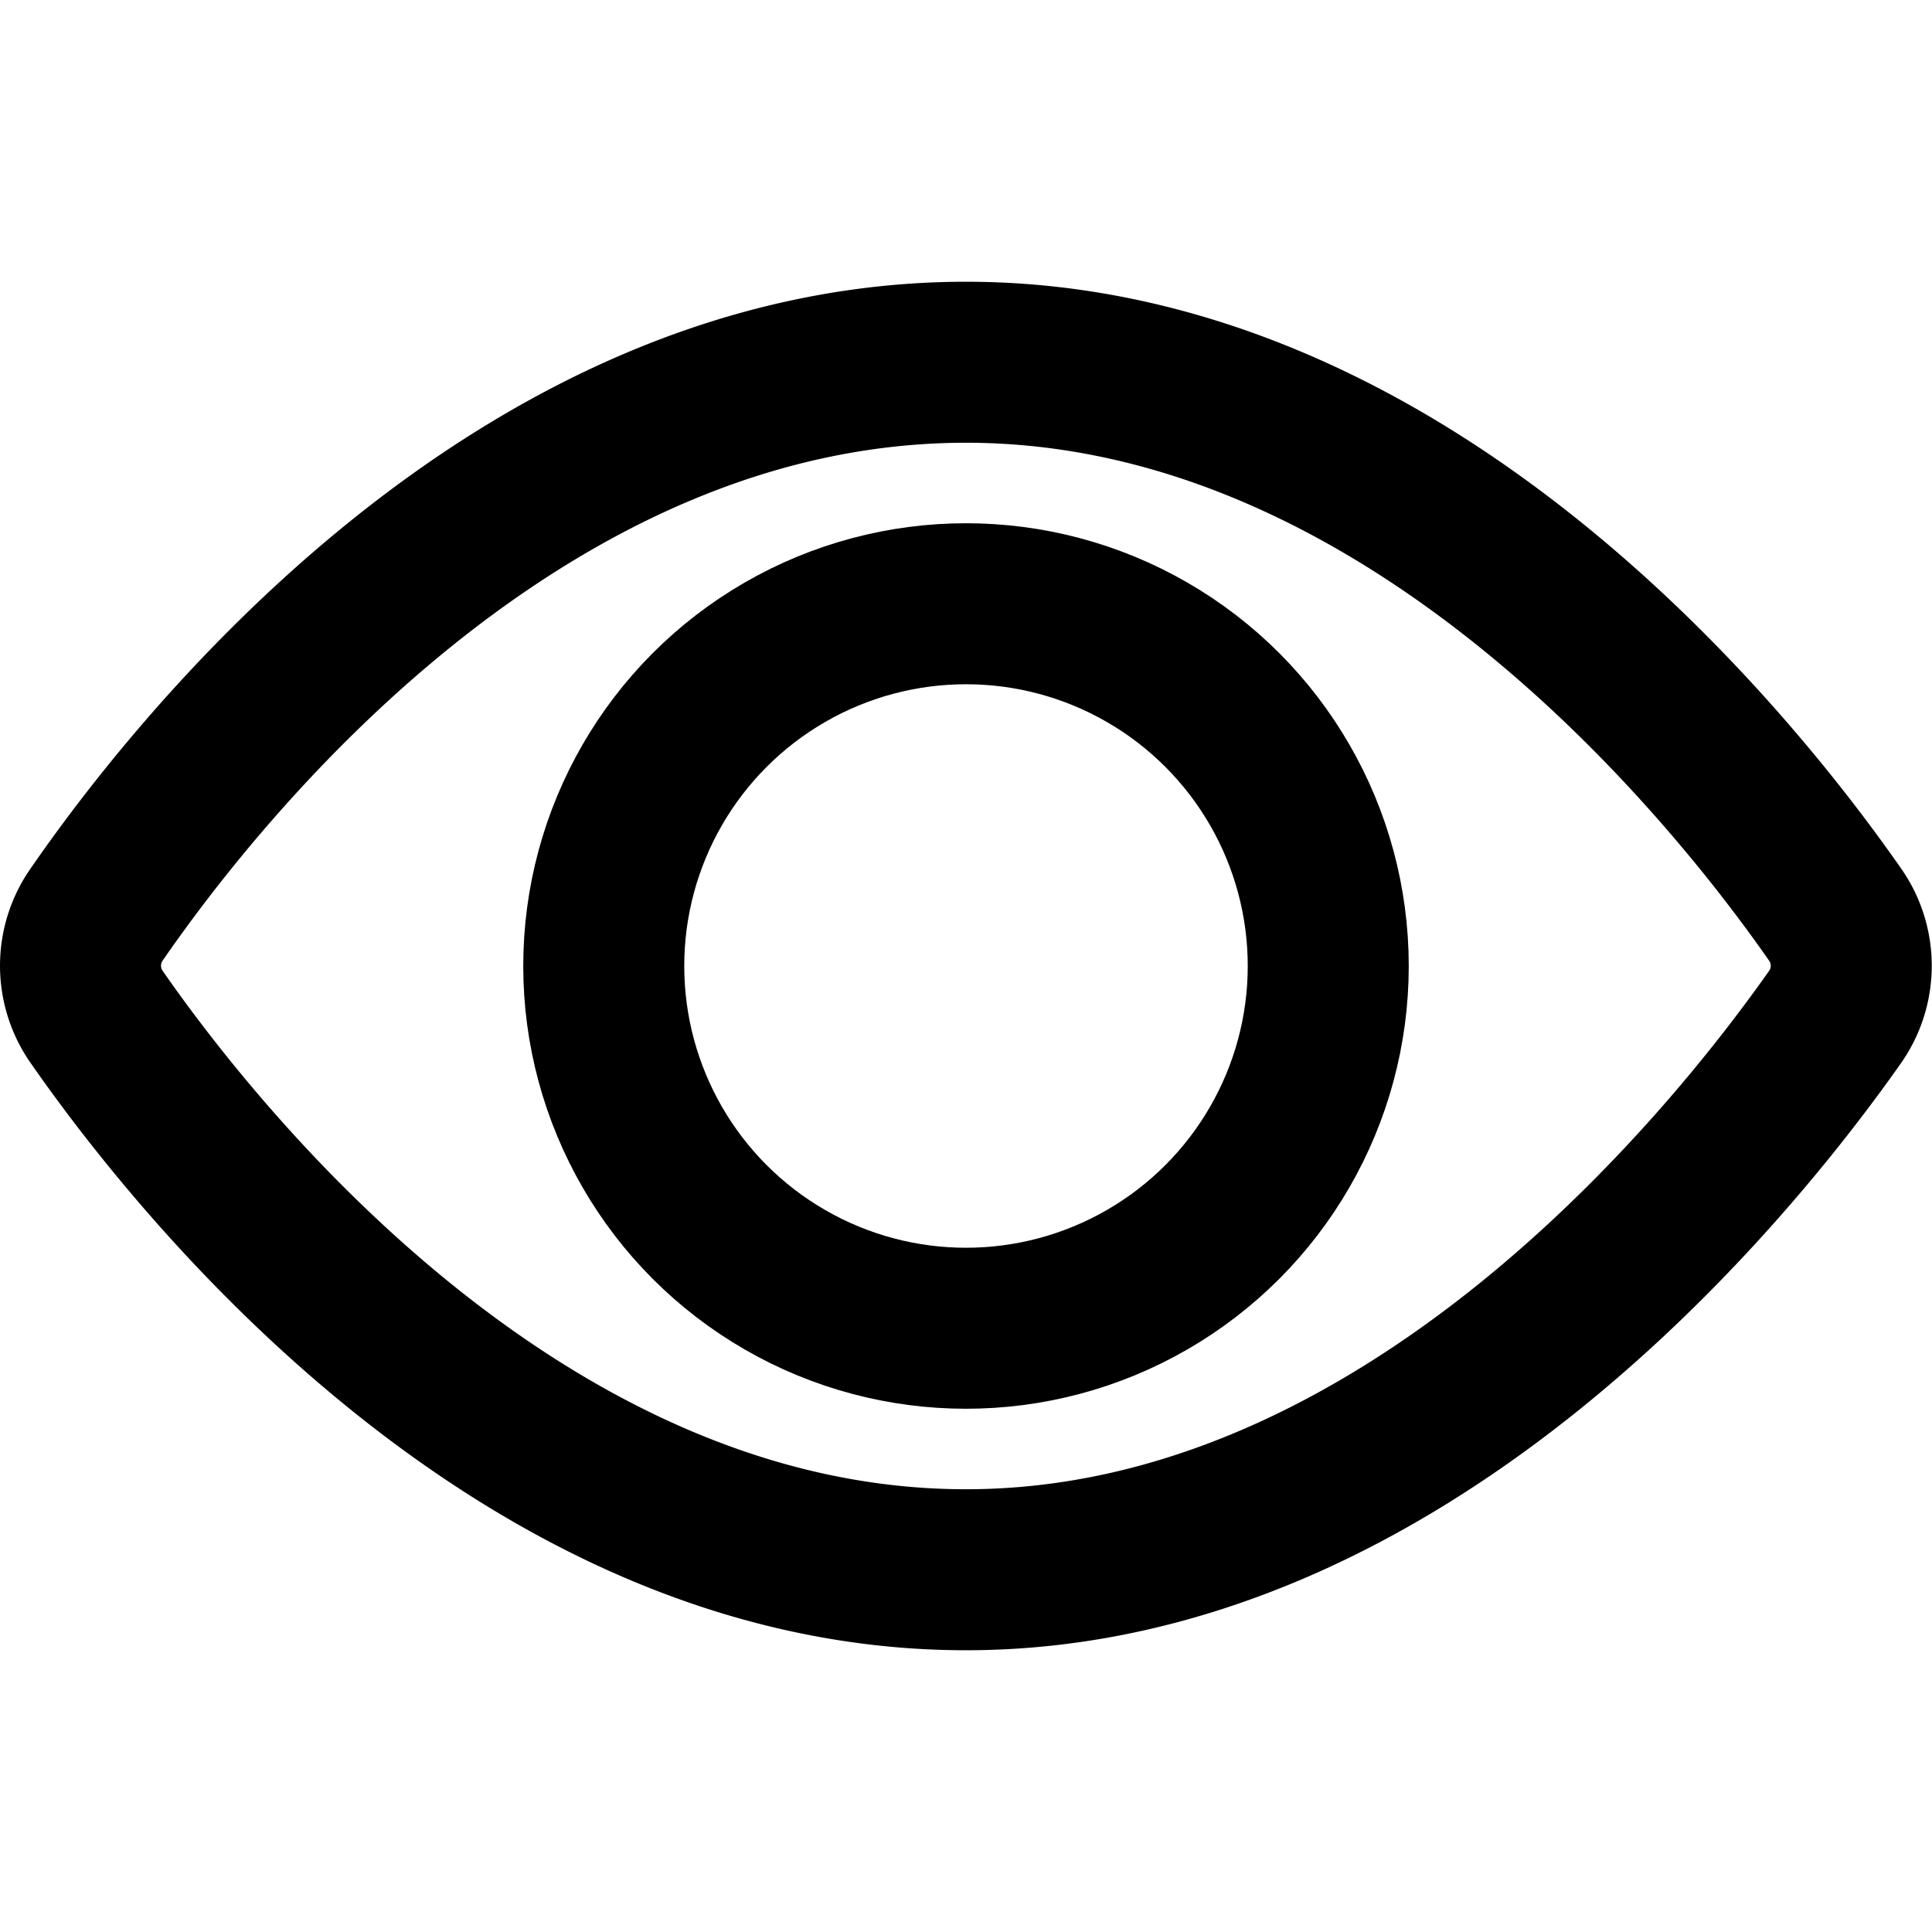 <svg xmlns="http://www.w3.org/2000/svg" viewBox="0 0 48 48"><g fill="currentColor" stroke-linejoin="round" stroke-linecap="round"><path d="M2.394,25.255a2.219,2.219,0,0,1-.006-2.515C4.875,19.13,12.847,9,24,9,35.053,9,43.08,19.115,45.6,22.733a2.215,2.215,0,0,1-.006,2.53C43.055,28.876,34.966,39,24,39,12.934,39,4.9,28.861,2.394,25.255Z" fill="none" stroke="currentColor" stroke-linecap="round" stroke-miterlimit="10" stroke-width="4"></path><circle cx="24" cy="24" r="9" fill="none" stroke="currentColor" stroke-linecap="round" stroke-miterlimit="10" stroke-width="4"></circle></g></svg>